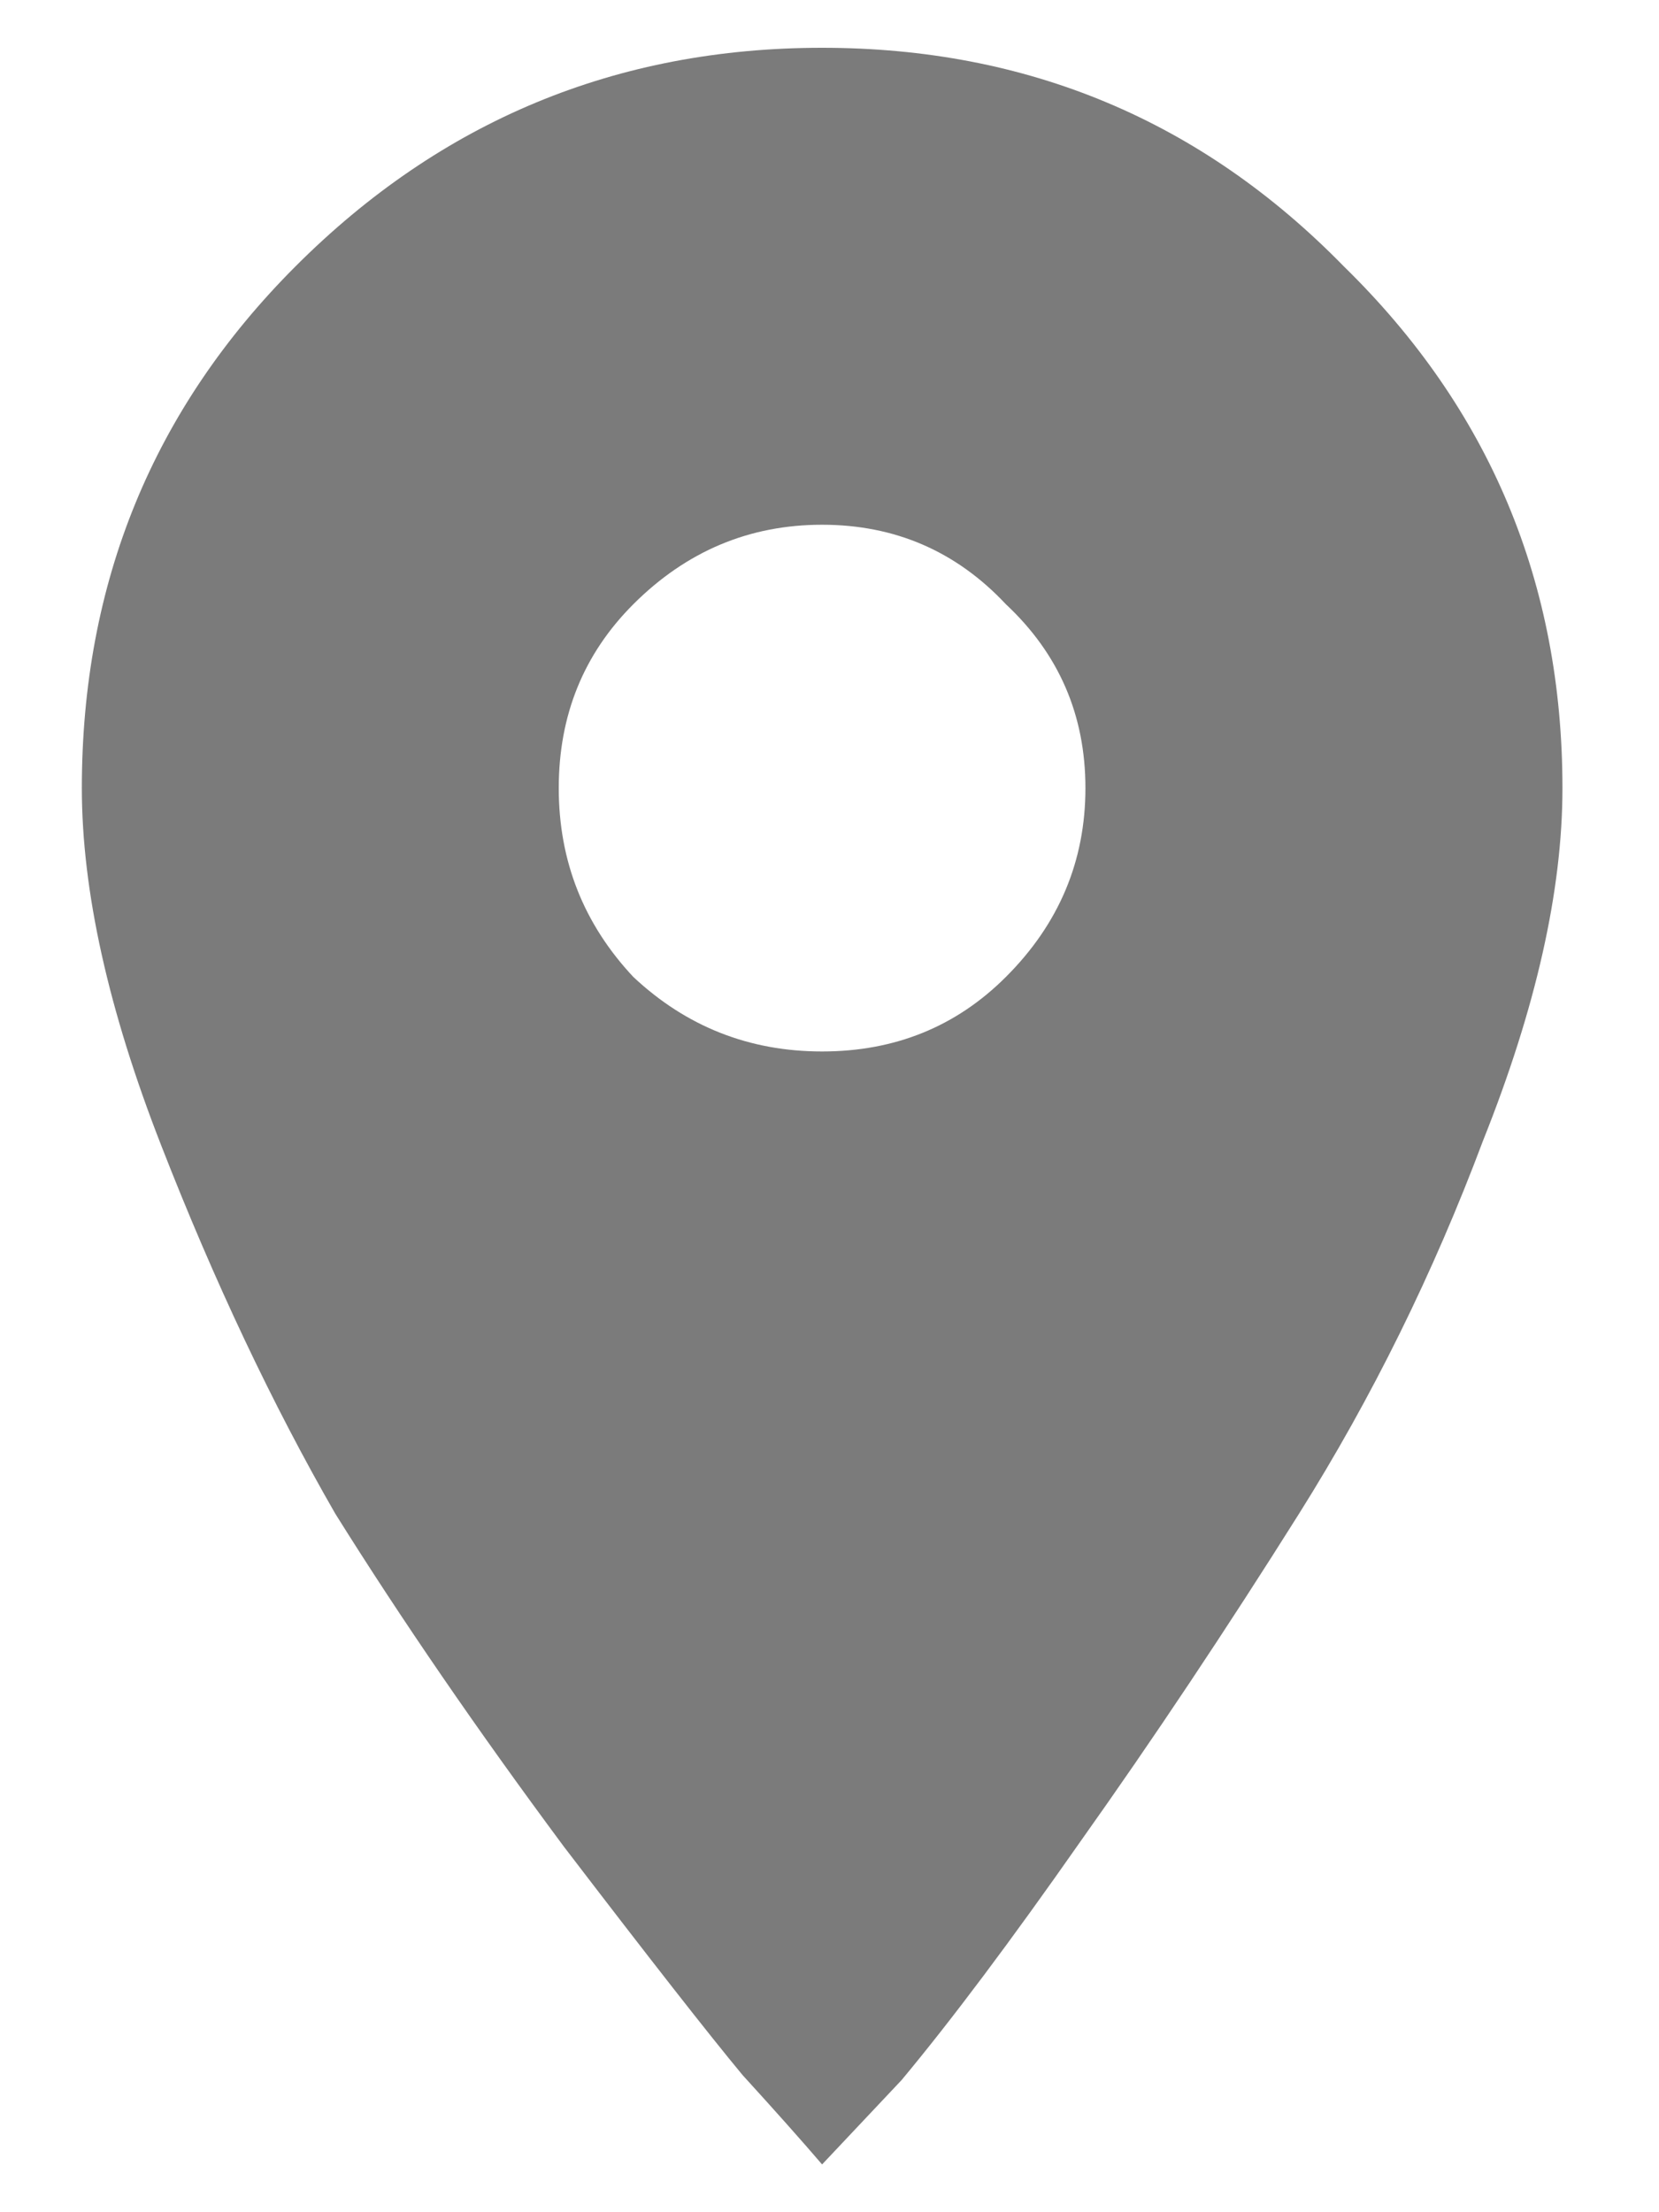 <svg width="15" height="20" viewBox="0 0 15 20" fill="none" xmlns="http://www.w3.org/2000/svg">
<path d="M5.726 8.832C6.205 9.281 6.774 9.506 7.433 9.506C8.092 9.506 8.646 9.281 9.095 8.832C9.575 8.353 9.814 7.784 9.814 7.125C9.814 6.466 9.575 5.912 9.095 5.463C8.646 4.984 8.092 4.744 7.433 4.744C6.774 4.744 6.205 4.984 5.726 5.463C5.277 5.912 5.052 6.466 5.052 7.125C5.052 7.784 5.277 8.353 5.726 8.832ZM2.672 2.408C3.989 1.09 5.576 0.432 7.433 0.432C9.29 0.432 10.862 1.09 12.15 2.408C13.468 3.696 14.127 5.268 14.127 7.125C14.127 8.053 13.887 9.117 13.408 10.315C12.959 11.512 12.405 12.635 11.746 13.684C11.087 14.732 10.428 15.72 9.769 16.648C9.14 17.547 8.601 18.266 8.152 18.805L7.433 19.568C7.254 19.359 7.014 19.089 6.714 18.76C6.415 18.4 5.876 17.712 5.097 16.693C4.319 15.645 3.63 14.642 3.031 13.684C2.462 12.695 1.938 11.587 1.459 10.359C0.979 9.132 0.74 8.053 0.74 7.125C0.74 5.268 1.384 3.696 2.672 2.408Z" fill="#7B7B7B"/>
</svg>
